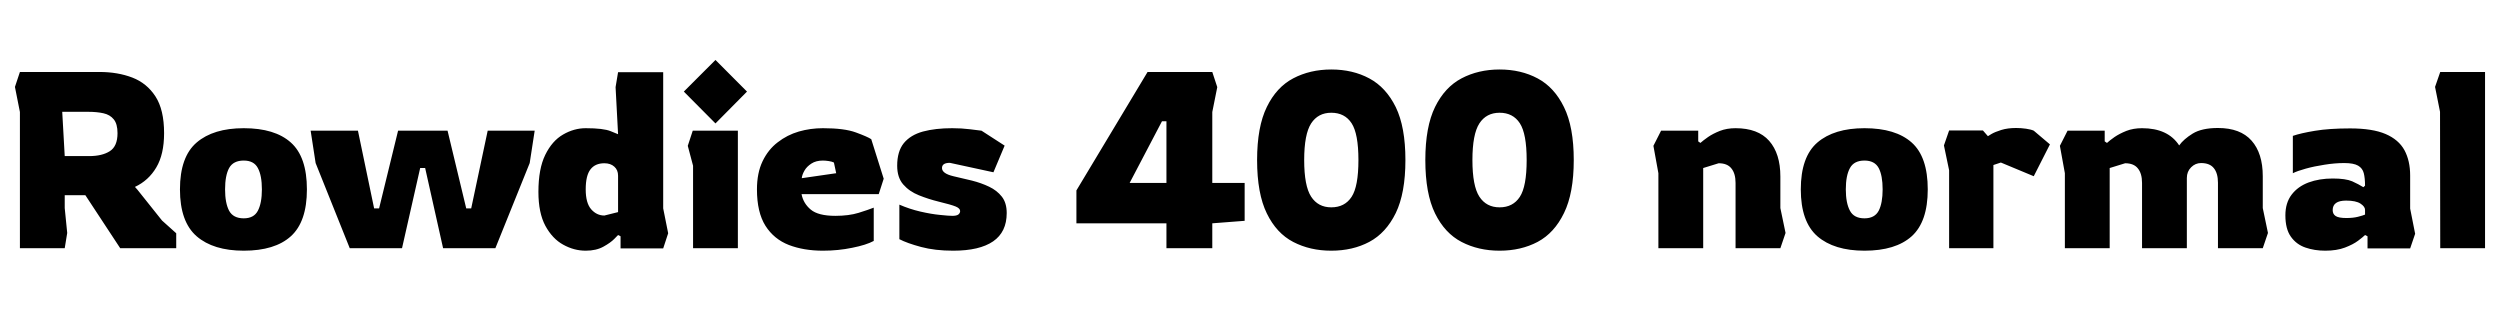 <svg xmlns="http://www.w3.org/2000/svg" xmlns:xlink="http://www.w3.org/1999/xlink" width="241.032" height="29.808"><path fill="black" d="M6.24 23.93L1.92 23.93L1.92 10.80L1.44 8.38L1.92 6.94L9.60 6.94Q11.35 6.94 12.76 7.48Q14.16 8.02 14.99 9.30Q15.82 10.58 15.82 12.84L15.82 12.84Q15.82 14.88 15.07 16.14Q14.33 17.40 13.01 18.02L13.01 18.02L13.25 18.29L15.62 21.26L16.99 22.49L16.99 23.93L11.59 23.93L8.23 18.82L6.24 18.82L6.24 20.06L6.48 22.46L6.24 23.93ZM6 10.78L6.24 15.05L8.59 15.05Q9.84 15.05 10.58 14.58Q11.33 14.11 11.33 12.84L11.33 12.84Q11.33 11.95 10.97 11.51Q10.61 11.06 9.97 10.92Q9.34 10.78 8.50 10.78L8.50 10.78L6 10.78ZM23.50 24.17L23.50 24.17Q20.57 24.17 18.96 22.78Q17.35 21.38 17.35 18.26L17.35 18.26Q17.35 15.12 18.96 13.74Q20.57 12.36 23.50 12.36L23.50 12.36Q26.50 12.36 28.04 13.74Q29.59 15.12 29.59 18.26L29.59 18.26Q29.59 21.38 28.04 22.78Q26.50 24.17 23.50 24.17ZM23.50 21.05L23.50 21.05Q24.48 21.05 24.86 20.32Q25.25 19.58 25.25 18.26L25.25 18.26Q25.25 16.92 24.86 16.20Q24.48 15.48 23.50 15.48L23.50 15.48Q22.49 15.48 22.09 16.20Q21.70 16.92 21.70 18.26L21.70 18.26Q21.70 19.58 22.09 20.32Q22.49 21.05 23.50 21.05ZM38.76 23.93L33.72 23.93L30.43 15.72L29.95 12.60L34.51 12.60L36.07 20.09L36.55 20.09L38.38 12.60L43.15 12.60L44.95 20.09L45.43 20.09L47.02 12.60L51.55 12.60L51.07 15.72L47.76 23.93L42.72 23.93L40.99 16.20L40.51 16.20L38.76 23.93ZM56.47 24.17L56.47 24.17Q55.34 24.17 54.30 23.59Q53.26 23.02 52.58 21.77Q51.91 20.52 51.91 18.50L51.91 18.50Q51.91 16.27 52.57 14.93Q53.23 13.58 54.29 12.97Q55.34 12.36 56.47 12.36L56.47 12.36Q58.18 12.36 58.88 12.65Q59.59 12.94 59.59 12.94L59.59 12.94L59.35 8.40L59.59 6.96L63.94 6.96L63.94 20.09L64.42 22.49L63.94 23.95L59.83 23.95L59.83 22.78L59.59 22.66Q59.59 22.66 59.23 23.03Q58.87 23.40 58.18 23.78Q57.48 24.17 56.47 24.17ZM58.27 20.78L58.27 20.78L59.59 20.45L59.59 16.94Q59.59 16.39 59.23 16.07Q58.87 15.74 58.27 15.74L58.27 15.74Q57.38 15.74 56.93 16.33Q56.47 16.92 56.47 18.26L56.47 18.26Q56.47 19.58 57.00 20.18Q57.53 20.78 58.27 20.78ZM72.02 8.83L68.98 11.90L65.93 8.83L68.98 5.78L72.02 8.83ZM71.14 23.93L66.82 23.93L66.82 15.98L66.31 14.06L66.79 12.60L71.14 12.60L71.14 23.93ZM79.34 24.17L79.34 24.17Q77.50 24.17 76.06 23.62Q74.62 23.06 73.80 21.77Q72.98 20.47 72.98 18.26L72.98 18.26Q72.98 16.68 73.52 15.55Q74.06 14.42 74.98 13.72Q75.89 13.01 77.02 12.68Q78.14 12.36 79.34 12.36L79.34 12.36Q81.41 12.36 82.52 12.77Q83.64 13.18 84 13.42L84 13.42L85.20 17.23L84.72 18.72L77.28 18.72Q77.45 19.61 78.17 20.21Q78.89 20.81 80.54 20.81L80.54 20.81Q81.84 20.81 82.78 20.52Q83.71 20.23 84.24 20.02L84.24 20.02L84.24 23.23Q83.52 23.62 82.16 23.89Q80.81 24.17 79.34 24.17ZM77.30 17.18L77.30 17.18L80.62 16.70L80.40 15.67Q80.23 15.58 79.91 15.53Q79.58 15.48 79.34 15.48L79.34 15.48Q78.67 15.48 78.23 15.77Q77.78 16.06 77.56 16.45Q77.33 16.85 77.30 17.18ZM91.90 24.17L91.90 24.17Q90.14 24.17 88.80 23.81Q87.46 23.45 86.71 23.06L86.71 23.06L86.71 19.73Q87.70 20.16 88.74 20.40Q89.78 20.64 90.62 20.72Q91.46 20.81 91.82 20.81L91.82 20.81Q92.23 20.81 92.40 20.68Q92.57 20.54 92.57 20.35L92.57 20.35Q92.57 20.09 92.14 19.91Q91.70 19.73 90.50 19.44L90.50 19.44Q89.52 19.20 88.60 18.83Q87.67 18.46 87.08 17.78Q86.50 17.11 86.50 15.98L86.50 15.98Q86.50 14.59 87.14 13.80Q87.79 13.01 88.99 12.68Q90.19 12.36 91.80 12.36L91.80 12.36Q92.71 12.36 93.50 12.46Q94.30 12.55 94.63 12.60L94.63 12.60L96.86 14.04L95.78 16.61L91.58 15.70Q90.82 15.70 90.82 16.20L90.82 16.20Q90.82 16.73 91.92 16.99L91.92 16.99Q92.78 17.18 93.70 17.41Q94.61 17.64 95.36 18Q96.12 18.36 96.59 18.96Q97.06 19.56 97.06 20.54L97.06 20.54Q97.06 22.37 95.75 23.27Q94.44 24.17 91.90 24.17ZM116.88 23.93L112.46 23.93L112.46 21.53L103.78 21.53L103.78 18.36L110.64 6.94L116.88 6.94L117.36 8.40L116.88 10.80L116.88 17.64L120 17.64L120 21.29L116.88 21.53L116.88 23.93ZM112.03 11.69L108.91 17.64L112.46 17.64L112.46 11.69L112.03 11.69ZM128.35 24.17L128.35 24.17Q126.31 24.17 124.69 23.33Q123.07 22.49 122.14 20.58Q121.20 18.67 121.20 15.43L121.20 15.43Q121.20 12.22 122.14 10.31Q123.07 8.40 124.69 7.55Q126.31 6.70 128.35 6.70L128.35 6.70Q130.42 6.70 132.02 7.56Q133.63 8.42 134.57 10.33Q135.50 12.24 135.50 15.43L135.50 15.43Q135.50 18.62 134.57 20.54Q133.63 22.46 132.02 23.32Q130.42 24.17 128.35 24.17ZM128.35 19.99L128.35 19.99Q129.65 19.99 130.31 18.98Q130.97 17.98 130.97 15.43L130.97 15.43Q130.97 12.89 130.31 11.88Q129.65 10.87 128.35 10.87L128.35 10.87Q127.08 10.87 126.41 11.90Q125.74 12.94 125.74 15.43L125.74 15.43Q125.74 17.93 126.41 18.96Q127.08 19.99 128.35 19.99ZM144.58 24.17L144.58 24.17Q142.54 24.17 140.92 23.33Q139.30 22.49 138.36 20.58Q137.42 18.67 137.42 15.43L137.42 15.43Q137.42 12.22 138.36 10.31Q139.30 8.40 140.92 7.55Q142.54 6.70 144.58 6.70L144.58 6.70Q146.64 6.70 148.25 7.56Q149.86 8.42 150.79 10.33Q151.73 12.24 151.73 15.43L151.73 15.43Q151.73 18.62 150.79 20.54Q149.86 22.46 148.25 23.32Q146.64 24.17 144.58 24.17ZM144.58 19.99L144.58 19.99Q145.87 19.99 146.53 18.98Q147.19 17.98 147.19 15.43L147.19 15.43Q147.19 12.89 146.53 11.88Q145.87 10.87 144.58 10.87L144.58 10.87Q143.30 10.87 142.63 11.90Q141.96 12.94 141.96 15.43L141.96 15.43Q141.96 17.93 142.63 18.96Q143.30 19.99 144.58 19.99ZM164.21 23.93L159.89 23.93L159.89 16.70L159.41 14.06L160.15 12.60L163.73 12.60L163.73 13.63L163.94 13.78Q164.21 13.54 164.68 13.21Q165.14 12.89 165.82 12.62Q166.49 12.36 167.33 12.36L167.33 12.36Q169.49 12.36 170.57 13.58Q171.65 14.81 171.65 17.02L171.65 17.02L171.65 20.06L172.15 22.46L171.65 23.93L167.33 23.93L167.33 17.64Q167.33 16.73 166.93 16.24Q166.54 15.74 165.70 15.74L165.70 15.74L164.21 16.20L164.21 23.93ZM179.76 24.17L179.76 24.17Q176.83 24.17 175.22 22.78Q173.62 21.38 173.62 18.26L173.62 18.26Q173.62 15.12 175.22 13.74Q176.83 12.36 179.76 12.36L179.76 12.36Q182.76 12.36 184.31 13.74Q185.86 15.12 185.86 18.26L185.86 18.26Q185.86 21.38 184.31 22.78Q182.76 24.17 179.76 24.17ZM179.76 21.05L179.76 21.05Q180.74 21.05 181.13 20.32Q181.51 19.58 181.51 18.26L181.51 18.26Q181.51 16.92 181.13 16.20Q180.74 15.48 179.76 15.48L179.76 15.48Q178.75 15.48 178.36 16.20Q177.96 16.92 177.96 18.26L177.96 18.26Q177.96 19.58 178.36 20.32Q178.75 21.05 179.76 21.05ZM192.19 23.93L187.92 23.93L187.92 16.42L187.42 14.02L187.92 12.58L191.18 12.58L191.66 13.13Q191.66 13.13 192 12.92Q192.34 12.72 192.95 12.53Q193.56 12.34 194.38 12.34L194.38 12.34Q194.86 12.34 195.34 12.41Q195.82 12.48 196.08 12.60L196.08 12.60L197.64 13.92L196.08 16.99L192.91 15.67L192.19 15.91L192.19 23.93ZM199.08 16.70L198.60 14.06L199.34 12.60L202.92 12.60L202.92 13.63L203.14 13.78Q203.40 13.54 203.87 13.21Q204.34 12.89 205.01 12.62Q205.68 12.36 206.52 12.36L206.52 12.36Q209.02 12.36 210.10 14.02L210.10 14.02Q210.53 13.42 211.40 12.88Q212.28 12.34 213.84 12.34L213.84 12.34Q216 12.34 217.08 13.56Q218.16 14.78 218.16 16.99L218.16 16.99L218.16 20.06L218.66 22.46L218.16 23.93L213.84 23.93L213.84 17.62Q213.84 16.70 213.44 16.21Q213.05 15.72 212.21 15.72L212.21 15.72Q211.66 15.72 211.25 16.13Q210.84 16.54 210.84 17.16L210.84 17.16L210.84 23.93L206.52 23.93L206.52 17.64Q206.52 16.73 206.12 16.24Q205.73 15.74 204.89 15.74L204.89 15.74L203.40 16.20L203.40 23.93L199.08 23.93L199.08 16.70ZM224.18 24.17L224.18 24.17Q223.15 24.17 222.28 23.87Q221.40 23.57 220.87 22.82Q220.34 22.08 220.34 20.76L220.34 20.76Q220.34 19.56 220.94 18.77Q221.54 17.98 222.58 17.59Q223.61 17.21 224.90 17.21L224.90 17.21Q226.15 17.21 226.78 17.48Q227.40 17.76 227.86 18.05L227.86 18.05L228.02 17.90Q228.02 17.18 227.90 16.70Q227.78 16.22 227.35 15.97Q226.92 15.72 226.01 15.72L226.01 15.72Q225.12 15.72 224.12 15.88Q223.13 16.03 222.30 16.26Q221.47 16.49 221.06 16.70L221.06 16.70L221.06 13.10Q221.81 12.84 223.19 12.61Q224.57 12.38 226.58 12.38L226.58 12.38Q228.74 12.38 230.00 12.92Q231.26 13.46 231.82 14.48Q232.37 15.50 232.37 16.92L232.37 16.92L232.37 20.11L232.85 22.54L232.37 23.95L228.26 23.95L228.26 22.78L228.02 22.66Q227.83 22.85 227.35 23.21Q226.87 23.57 226.08 23.87Q225.29 24.17 224.18 24.17ZM226.22 21.02L226.22 21.02Q226.87 21.02 227.34 20.90Q227.81 20.78 228.02 20.69L228.02 20.69L228.02 20.23Q228.02 19.92 227.58 19.63Q227.14 19.34 226.20 19.34L226.20 19.34Q224.90 19.34 224.90 20.26L224.90 20.26Q224.90 20.64 225.19 20.83Q225.48 21.02 226.22 21.02ZM239.59 23.93L235.27 23.93L235.25 10.78L234.77 8.38L235.27 6.94L239.59 6.94L239.59 23.93Z"/></svg>